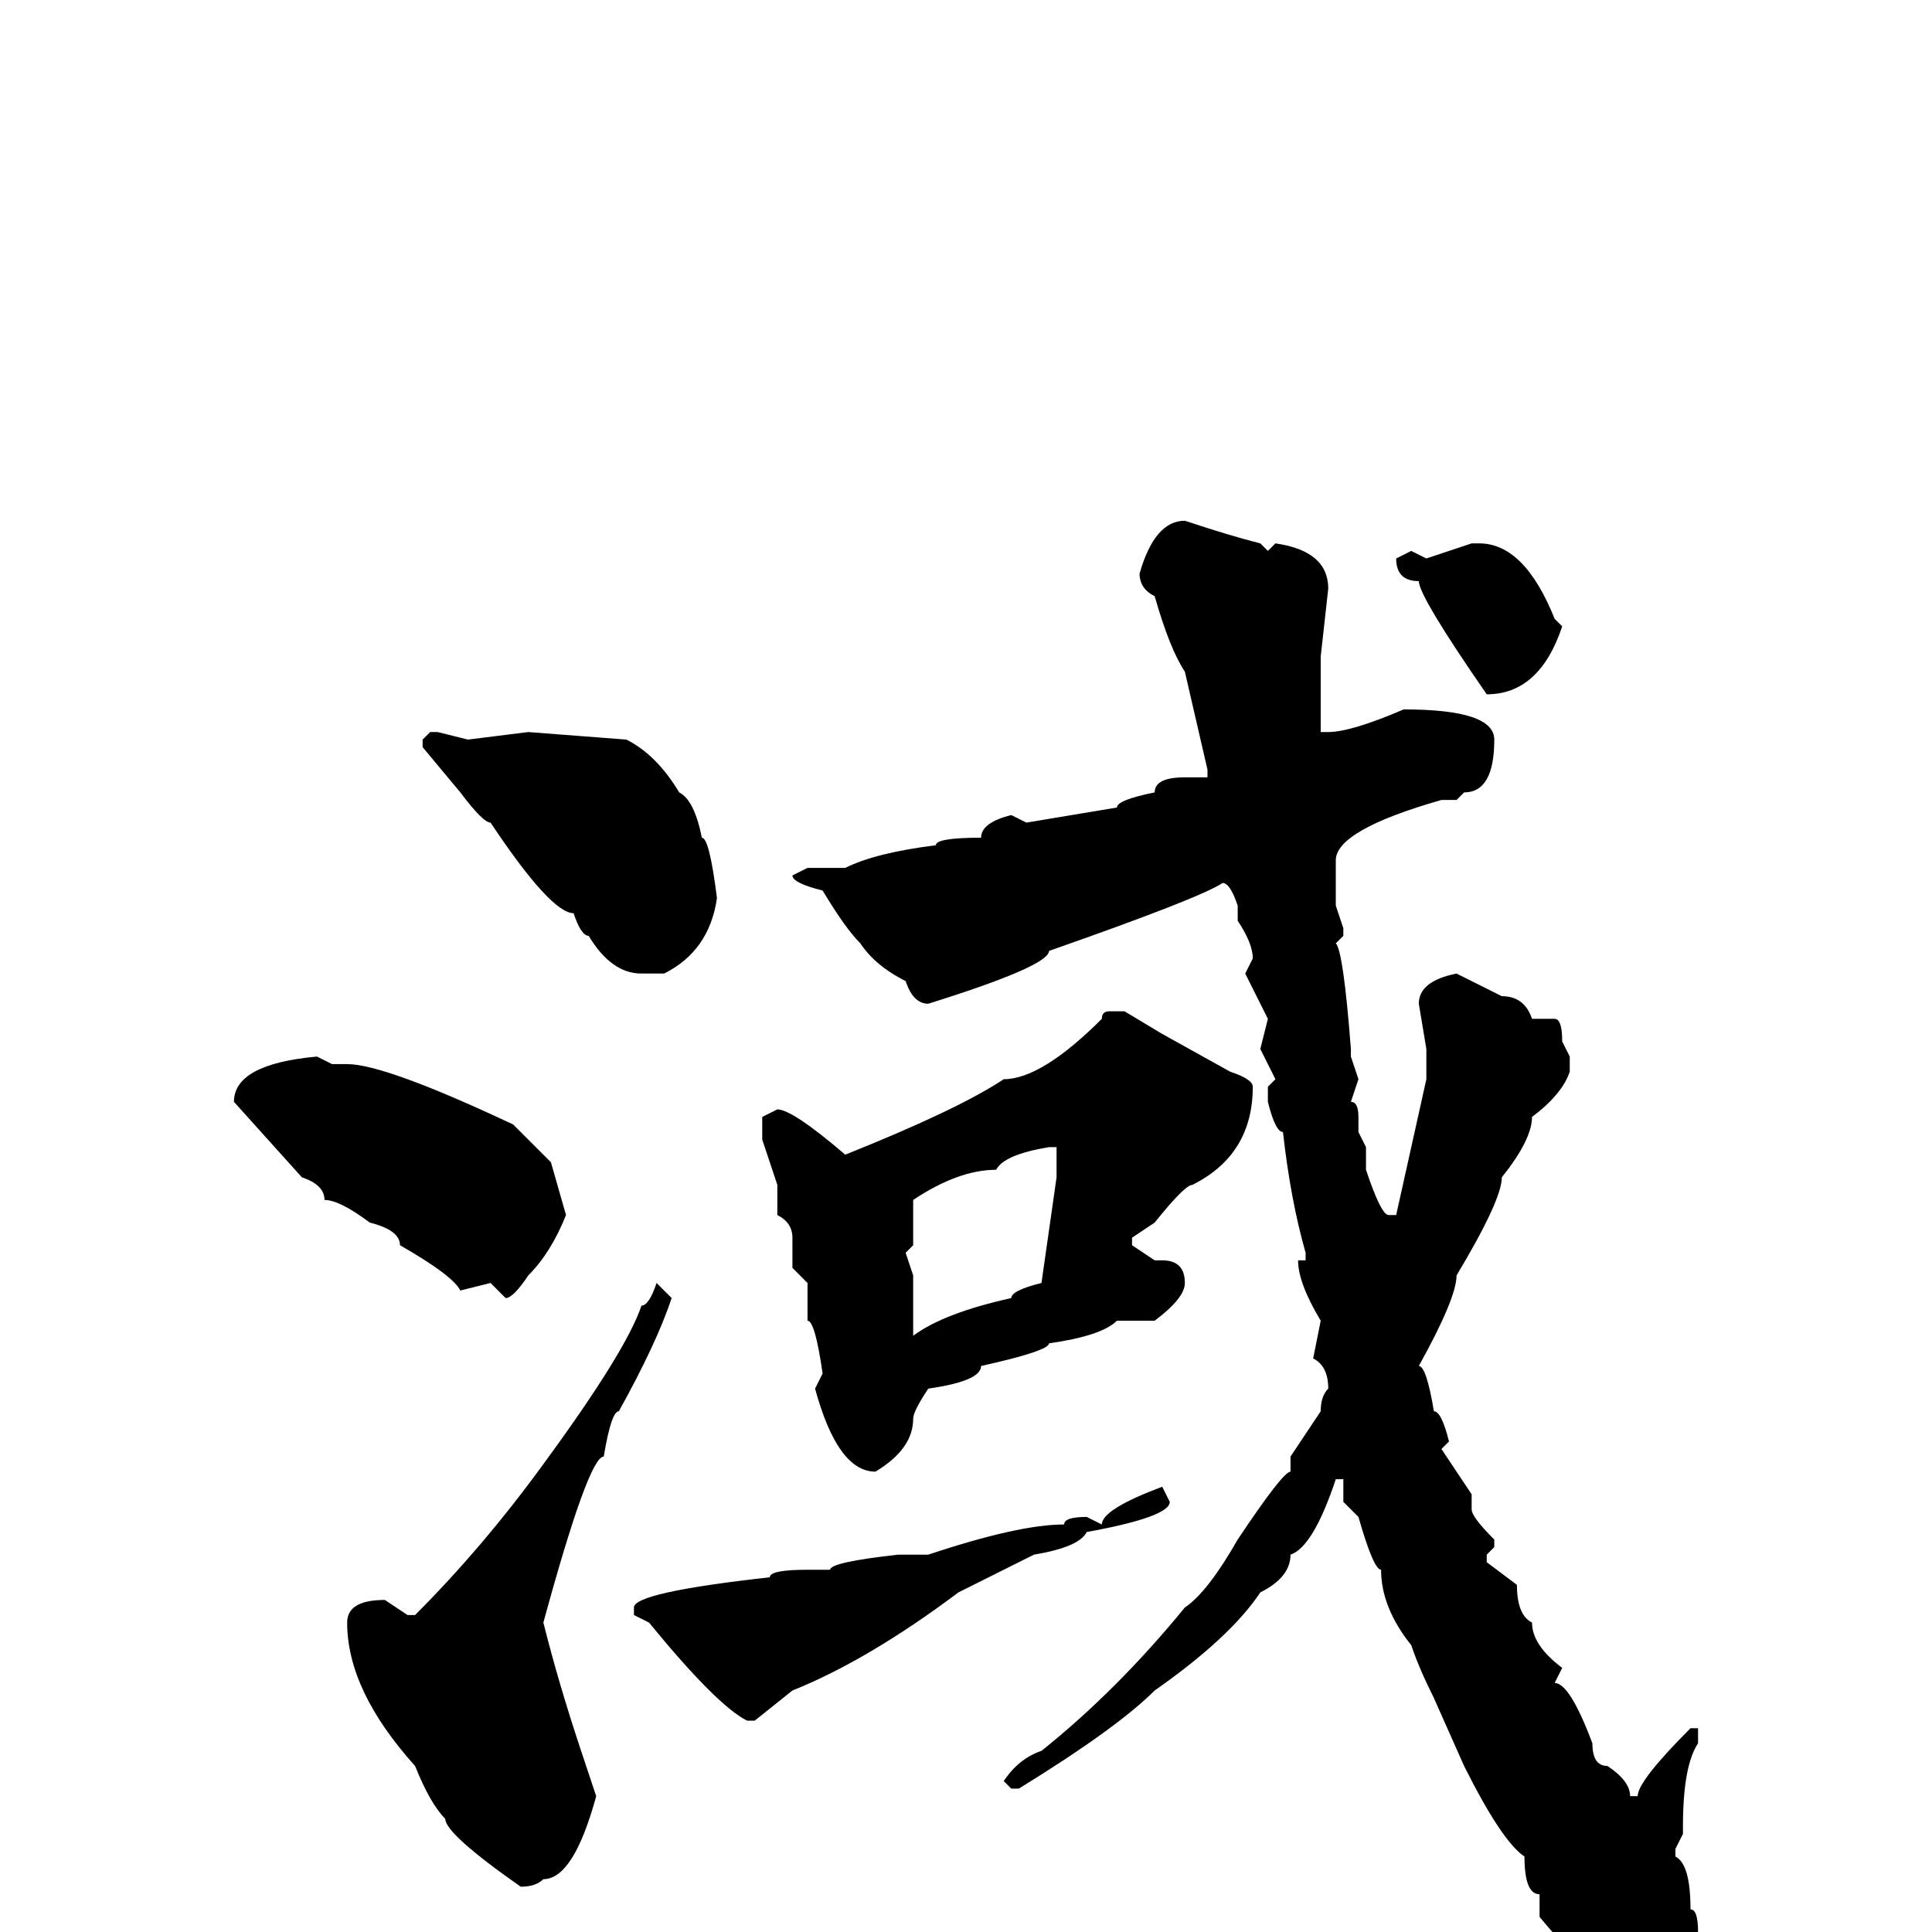 <svg xmlns="http://www.w3.org/2000/svg" viewBox="0 -256 256 256">
	<path fill="#000000" d="M157 -187Q163 -185 167 -184L168 -183L169 -184Q176 -183 176 -178L175 -169V-164V-160V-159H176Q179 -159 186 -162Q198 -162 198 -158Q198 -151 194 -151L193 -150H191Q177 -146 177 -142V-138V-136L178 -133V-132L177 -131Q178 -130 179 -117V-116L180 -113L179 -110Q180 -110 180 -108V-106L181 -104V-101Q183 -95 184 -95H185L189 -113V-117L188 -123Q188 -126 193 -127L199 -124Q202 -124 203 -121H206Q207 -121 207 -118L208 -116V-114Q207 -111 203 -108Q203 -105 199 -100Q199 -97 193 -87Q193 -84 188 -75Q189 -75 190 -69Q191 -69 192 -65L191 -64L195 -58V-57V-56Q195 -55 198 -52V-51L197 -50V-49L201 -46Q201 -42 203 -41Q203 -38 207 -35L206 -33Q208 -33 211 -25Q211 -22 213 -22Q216 -20 216 -18H217Q217 -20 224 -27H225V-25Q223 -22 223 -14V-13L222 -11V-10Q224 -9 224 -3Q225 -3 225 0V5Q221 11 216 11Q214 11 210 4Q209 4 204 -2V-5Q202 -5 202 -10Q199 -12 194 -22L190 -31Q188 -35 187 -38Q183 -43 183 -48Q182 -48 180 -55L178 -57V-60H177Q174 -51 171 -50Q171 -47 167 -45Q163 -39 153 -32Q148 -27 135 -19H134L133 -20Q135 -23 138 -24Q148 -32 157 -43Q160 -45 164 -52Q170 -61 171 -61V-63L175 -69Q175 -71 176 -72Q176 -75 174 -76L175 -81Q172 -86 172 -89H173V-90Q171 -97 170 -106Q169 -106 168 -110V-112L169 -113L167 -117L168 -121L165 -127L166 -129Q166 -131 164 -134V-136Q163 -139 162 -139Q159 -137 139 -130Q139 -128 123 -123Q121 -123 120 -126Q116 -128 114 -131Q112 -133 109 -138Q105 -139 105 -140L107 -141H112Q116 -143 124 -144Q124 -145 130 -145Q130 -147 134 -148L136 -147L148 -149Q148 -150 153 -151Q153 -153 157 -153H160V-154L157 -167Q155 -170 153 -177Q151 -178 151 -180Q153 -187 157 -187ZM195 -184H196Q202 -184 206 -174L207 -173Q204 -164 197 -164Q188 -177 188 -179Q185 -179 185 -182L187 -183L189 -182ZM57 -159H58L62 -158L70 -159L83 -158Q87 -156 90 -151Q92 -150 93 -145Q94 -145 95 -137Q94 -130 88 -127H85Q81 -127 78 -132Q77 -132 76 -135Q73 -135 65 -147Q64 -147 61 -151L56 -157V-158ZM147 -122H149L154 -119L163 -114Q166 -113 166 -112Q166 -103 158 -99Q157 -99 153 -94L150 -92V-91L153 -89H154Q157 -89 157 -86Q157 -84 153 -81H148Q146 -79 139 -78Q139 -77 130 -75Q130 -73 123 -72Q121 -69 121 -68Q121 -64 116 -61Q111 -61 108 -72L109 -74Q108 -81 107 -81V-86L105 -88V-92Q105 -94 103 -95V-99L101 -105V-108L103 -109Q105 -109 112 -103Q127 -109 133 -113Q138 -113 146 -121Q146 -122 147 -122ZM42 -116L44 -115H45H46Q51 -115 68 -107Q70 -105 73 -102L75 -95Q73 -90 70 -87Q68 -84 67 -84L65 -86L61 -85Q60 -87 53 -91Q53 -93 49 -94Q45 -97 43 -97Q43 -99 40 -100L31 -110Q31 -115 42 -116ZM121 -97V-91L120 -90L121 -87V-80V-79Q125 -82 134 -84Q134 -85 138 -86L140 -100V-104H139Q133 -103 132 -101Q127 -101 121 -97ZM87 -86L89 -84Q87 -78 82 -69Q81 -69 80 -63Q78 -63 72 -41Q74 -33 77 -24L79 -18Q76 -7 72 -7Q71 -6 69 -6Q59 -13 59 -15Q57 -17 55 -22Q46 -32 46 -41Q46 -44 51 -44L54 -42H55Q64 -51 72 -62Q83 -77 85 -83Q86 -83 87 -86ZM154 -59L155 -57Q155 -55 144 -53Q143 -51 137 -50L127 -45Q115 -36 105 -32L100 -28H99Q95 -30 86 -41L84 -42V-43Q84 -45 102 -47Q102 -48 107 -48H110Q110 -49 119 -50H123Q135 -54 141 -54Q141 -55 144 -55L146 -54Q146 -56 154 -59Z"/>
</svg>
